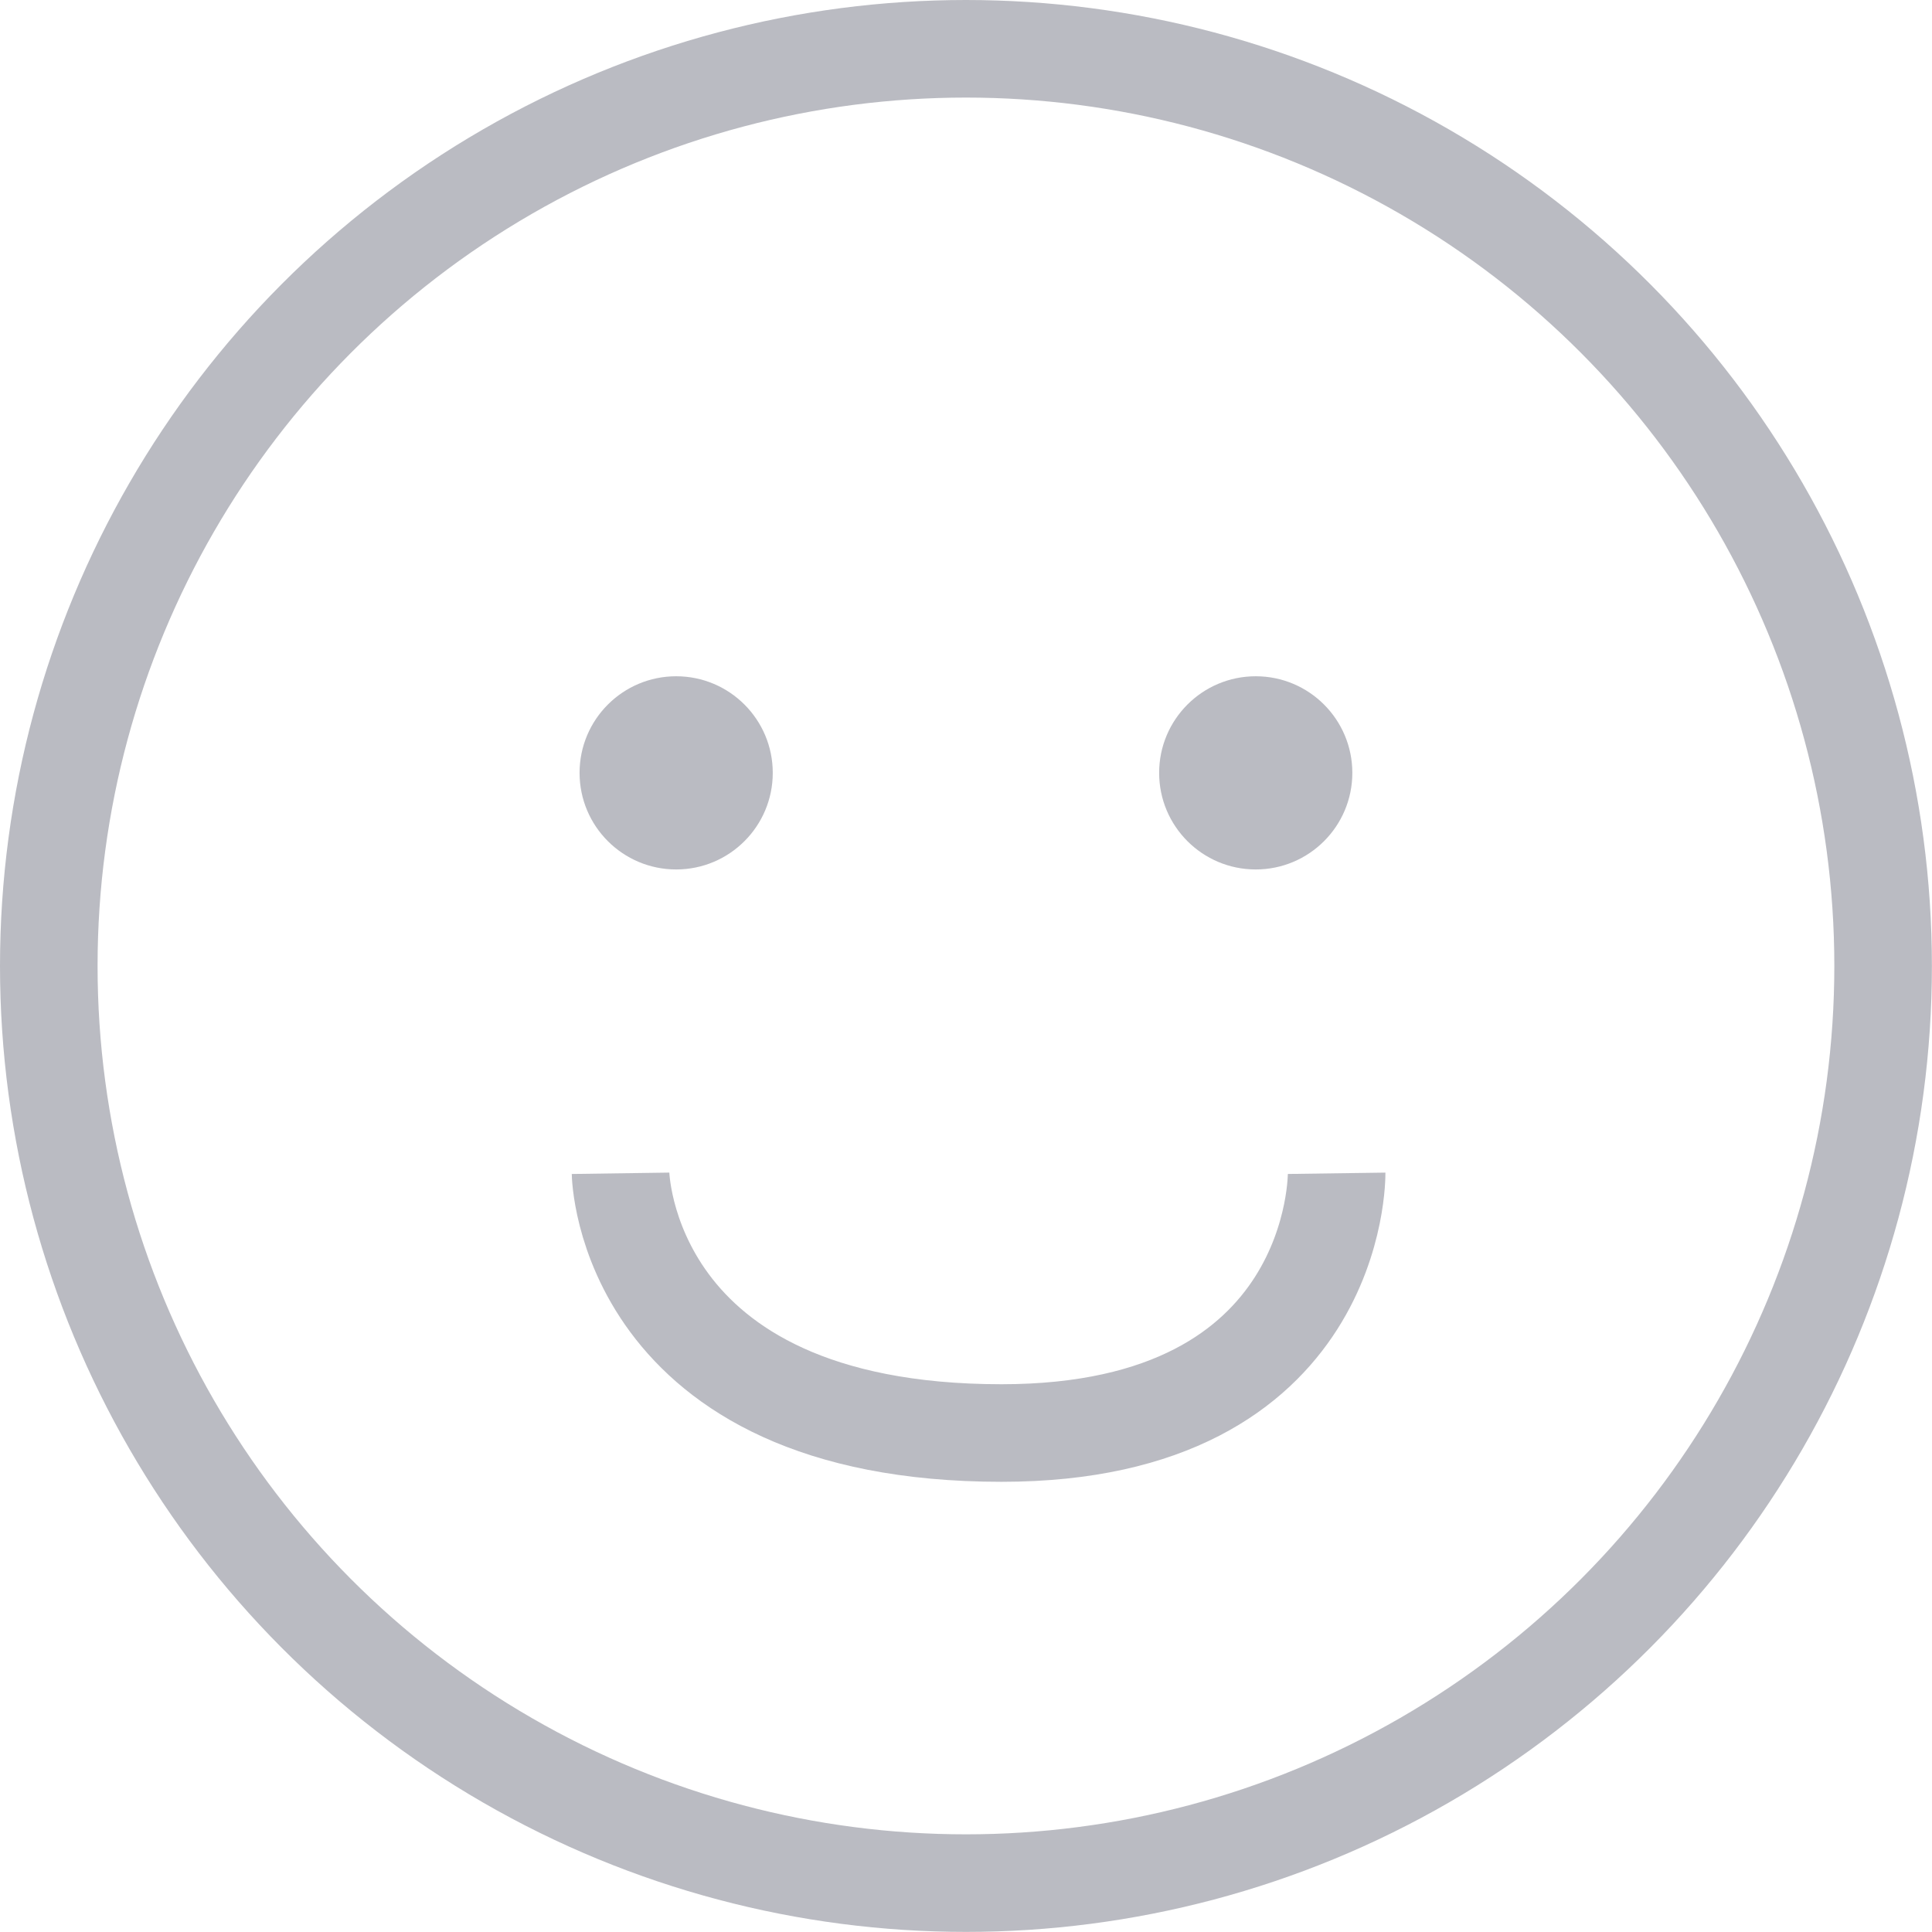 <svg id="smiley" xmlns="http://www.w3.org/2000/svg" width="19.801" height="19.801" viewBox="0 0 19.801 19.801">
  <g id="Ellipse_2217" data-name="Ellipse 2217" fill="none" stroke="#babbc2" stroke-width="1">
    <circle cx="9.9" cy="9.9" r="9.9" stroke="none"/>
    <circle cx="9.9" cy="9.9" r="9.4" fill="none"/>
  </g>
  <circle id="Ellipse_2218" data-name="Ellipse 2218" cx="0.99" cy="0.99" r="0.99" transform="translate(5.94 6.931)" fill="#babbc2"/>
  <circle id="Ellipse_2219" data-name="Ellipse 2219" cx="0.99" cy="0.99" r="0.99" transform="translate(11.88 6.931)" fill="#babbc2"/>
  <path id="Path_59966" data-name="Path 59966" d="M4856.424,13717.146s.038,2.662,3.905,2.662c3.471,0,3.434-2.662,3.434-2.662" transform="translate(-4850.064 -13705.121)" fill="none" stroke="#babbc2" stroke-width="1"/>
</svg>
